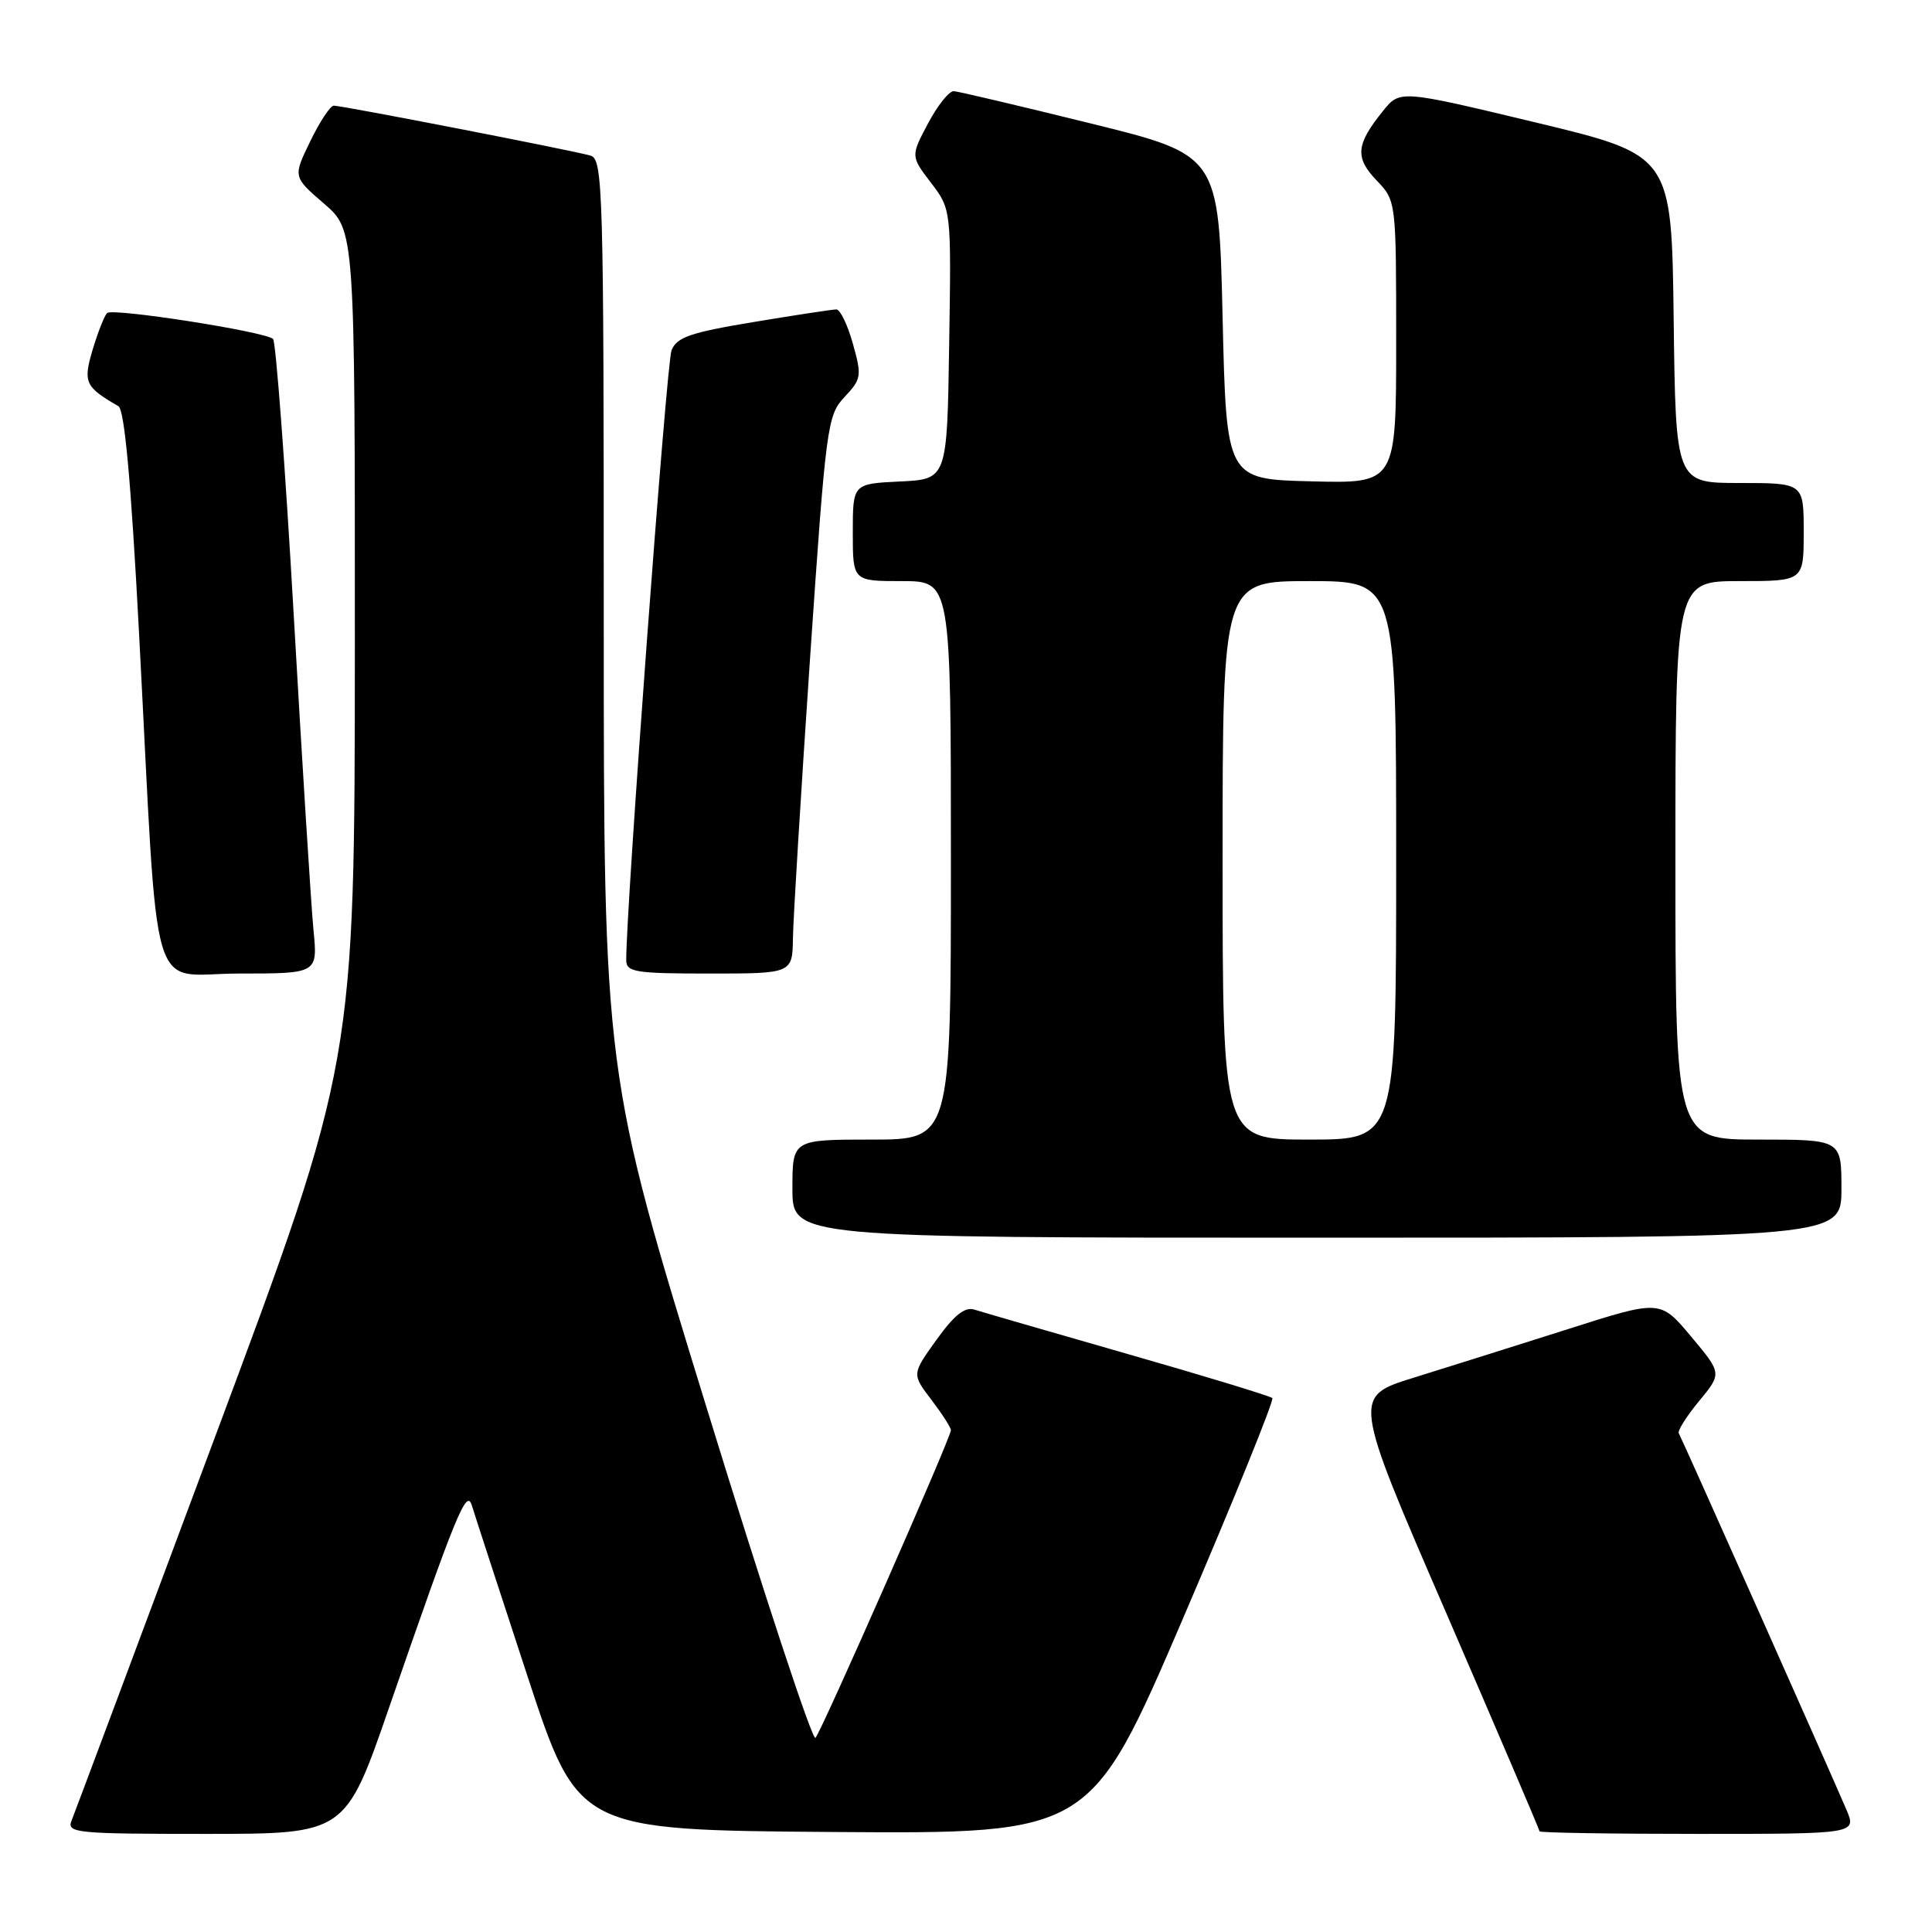 <?xml version="1.0" encoding="UTF-8" standalone="no"?>
<!DOCTYPE svg PUBLIC "-//W3C//DTD SVG 1.1//EN" "http://www.w3.org/Graphics/SVG/1.1/DTD/svg11.dtd" >
<svg xmlns="http://www.w3.org/2000/svg" xmlns:xlink="http://www.w3.org/1999/xlink" version="1.1" viewBox="0 0 256 256">
 <g >
 <path fill="currentColor"
d=" M 51.56 226.25 C 60.51 200.38 61.83 197.17 62.53 199.50 C 62.86 200.60 66.16 210.72 69.86 222.00 C 76.59 242.50 76.59 242.50 110.55 242.75 C 144.50 242.99 144.50 242.99 156.79 214.37 C 163.54 198.62 168.85 185.52 168.59 185.25 C 168.32 184.99 159.72 182.36 149.48 179.43 C 139.24 176.49 130.07 173.84 129.11 173.53 C 127.85 173.13 126.44 174.25 124.09 177.53 C 120.82 182.08 120.82 182.08 123.41 185.47 C 124.83 187.34 126.00 189.15 126.00 189.51 C 126.00 190.48 108.87 229.39 108.05 230.28 C 107.66 230.71 101.18 211.08 93.67 186.66 C 80.00 142.26 80.00 142.26 80.00 81.70 C 80.00 24.88 79.89 21.10 78.25 20.62 C 76.07 19.97 45.36 14.00 44.23 14.00 C 43.77 14.00 42.37 16.12 41.11 18.72 C 38.82 23.43 38.82 23.43 42.92 26.97 C 47.03 30.50 47.03 30.50 47.02 85.64 C 47.00 140.79 47.00 140.79 28.59 190.14 C 18.47 217.29 9.87 240.29 9.48 241.25 C 8.83 242.88 10.07 243.00 27.28 243.00 C 45.77 243.00 45.77 243.00 51.56 226.25 Z  M 244.64 239.75 C 242.37 234.42 222.83 190.55 222.45 189.92 C 222.25 189.60 223.46 187.68 225.13 185.66 C 228.17 181.98 228.17 181.98 224.08 177.10 C 219.99 172.21 219.99 172.21 207.75 176.12 C 201.01 178.26 191.84 181.15 187.36 182.54 C 179.21 185.06 179.21 185.06 191.61 213.68 C 198.42 229.43 204.00 242.47 204.00 242.66 C 204.00 242.85 213.46 243.00 225.01 243.00 C 246.03 243.00 246.03 243.00 244.64 239.75 Z  M 244.00 157.50 C 244.00 151.00 244.00 151.00 233.00 151.00 C 222.00 151.00 222.00 151.00 222.00 114.00 C 222.00 77.00 222.00 77.00 230.50 77.00 C 239.00 77.00 239.00 77.00 239.00 70.50 C 239.00 64.00 239.00 64.00 230.52 64.00 C 222.04 64.00 222.04 64.00 221.77 42.28 C 221.50 20.56 221.50 20.56 203.50 16.23 C 185.50 11.91 185.50 11.91 183.25 14.71 C 179.67 19.14 179.51 20.88 182.40 23.90 C 185.00 26.61 185.00 26.61 185.00 45.34 C 185.00 64.07 185.00 64.07 173.75 63.78 C 162.50 63.50 162.50 63.50 162.00 42.02 C 161.50 20.54 161.50 20.54 144.50 16.35 C 135.15 14.04 127.00 12.12 126.39 12.08 C 125.78 12.03 124.24 13.96 122.97 16.35 C 120.67 20.69 120.67 20.69 123.36 24.22 C 126.05 27.75 126.05 27.75 125.77 45.63 C 125.50 63.50 125.50 63.50 119.25 63.80 C 113.00 64.10 113.00 64.10 113.00 70.55 C 113.00 77.00 113.00 77.00 119.50 77.00 C 126.00 77.00 126.00 77.00 126.00 114.00 C 126.00 151.00 126.00 151.00 115.50 151.00 C 105.00 151.00 105.00 151.00 105.00 157.50 C 105.00 164.00 105.00 164.00 174.50 164.00 C 244.00 164.00 244.00 164.00 244.00 157.50 Z  M 41.54 123.25 C 41.23 120.09 40.05 101.30 38.92 81.50 C 37.79 61.70 36.55 45.23 36.18 44.91 C 35.04 43.92 14.89 40.78 14.19 41.48 C 13.83 41.84 12.97 44.02 12.28 46.32 C 10.99 50.66 11.26 51.27 15.69 53.82 C 16.50 54.30 17.36 63.74 18.43 84.00 C 21.07 134.17 19.55 129.00 31.65 129.00 C 42.10 129.00 42.10 129.00 41.54 123.25 Z  M 105.07 124.25 C 105.11 121.64 106.13 105.02 107.33 87.31 C 109.45 56.30 109.62 55.03 111.91 52.60 C 114.15 50.21 114.21 49.82 113.01 45.54 C 112.31 43.04 111.33 41.00 110.82 41.00 C 110.32 41.00 105.39 41.75 99.86 42.67 C 91.47 44.06 89.67 44.68 88.98 46.42 C 88.31 48.09 82.92 120.82 82.98 127.25 C 83.00 128.81 84.20 129.00 94.00 129.00 C 105.00 129.00 105.00 129.00 105.07 124.25 Z  M 162.00 114.00 C 162.00 77.00 162.00 77.00 173.50 77.00 C 185.00 77.00 185.00 77.00 185.00 114.00 C 185.00 151.00 185.00 151.00 173.50 151.00 C 162.00 151.00 162.00 151.00 162.00 114.00 Z "/>
</g>
</svg>